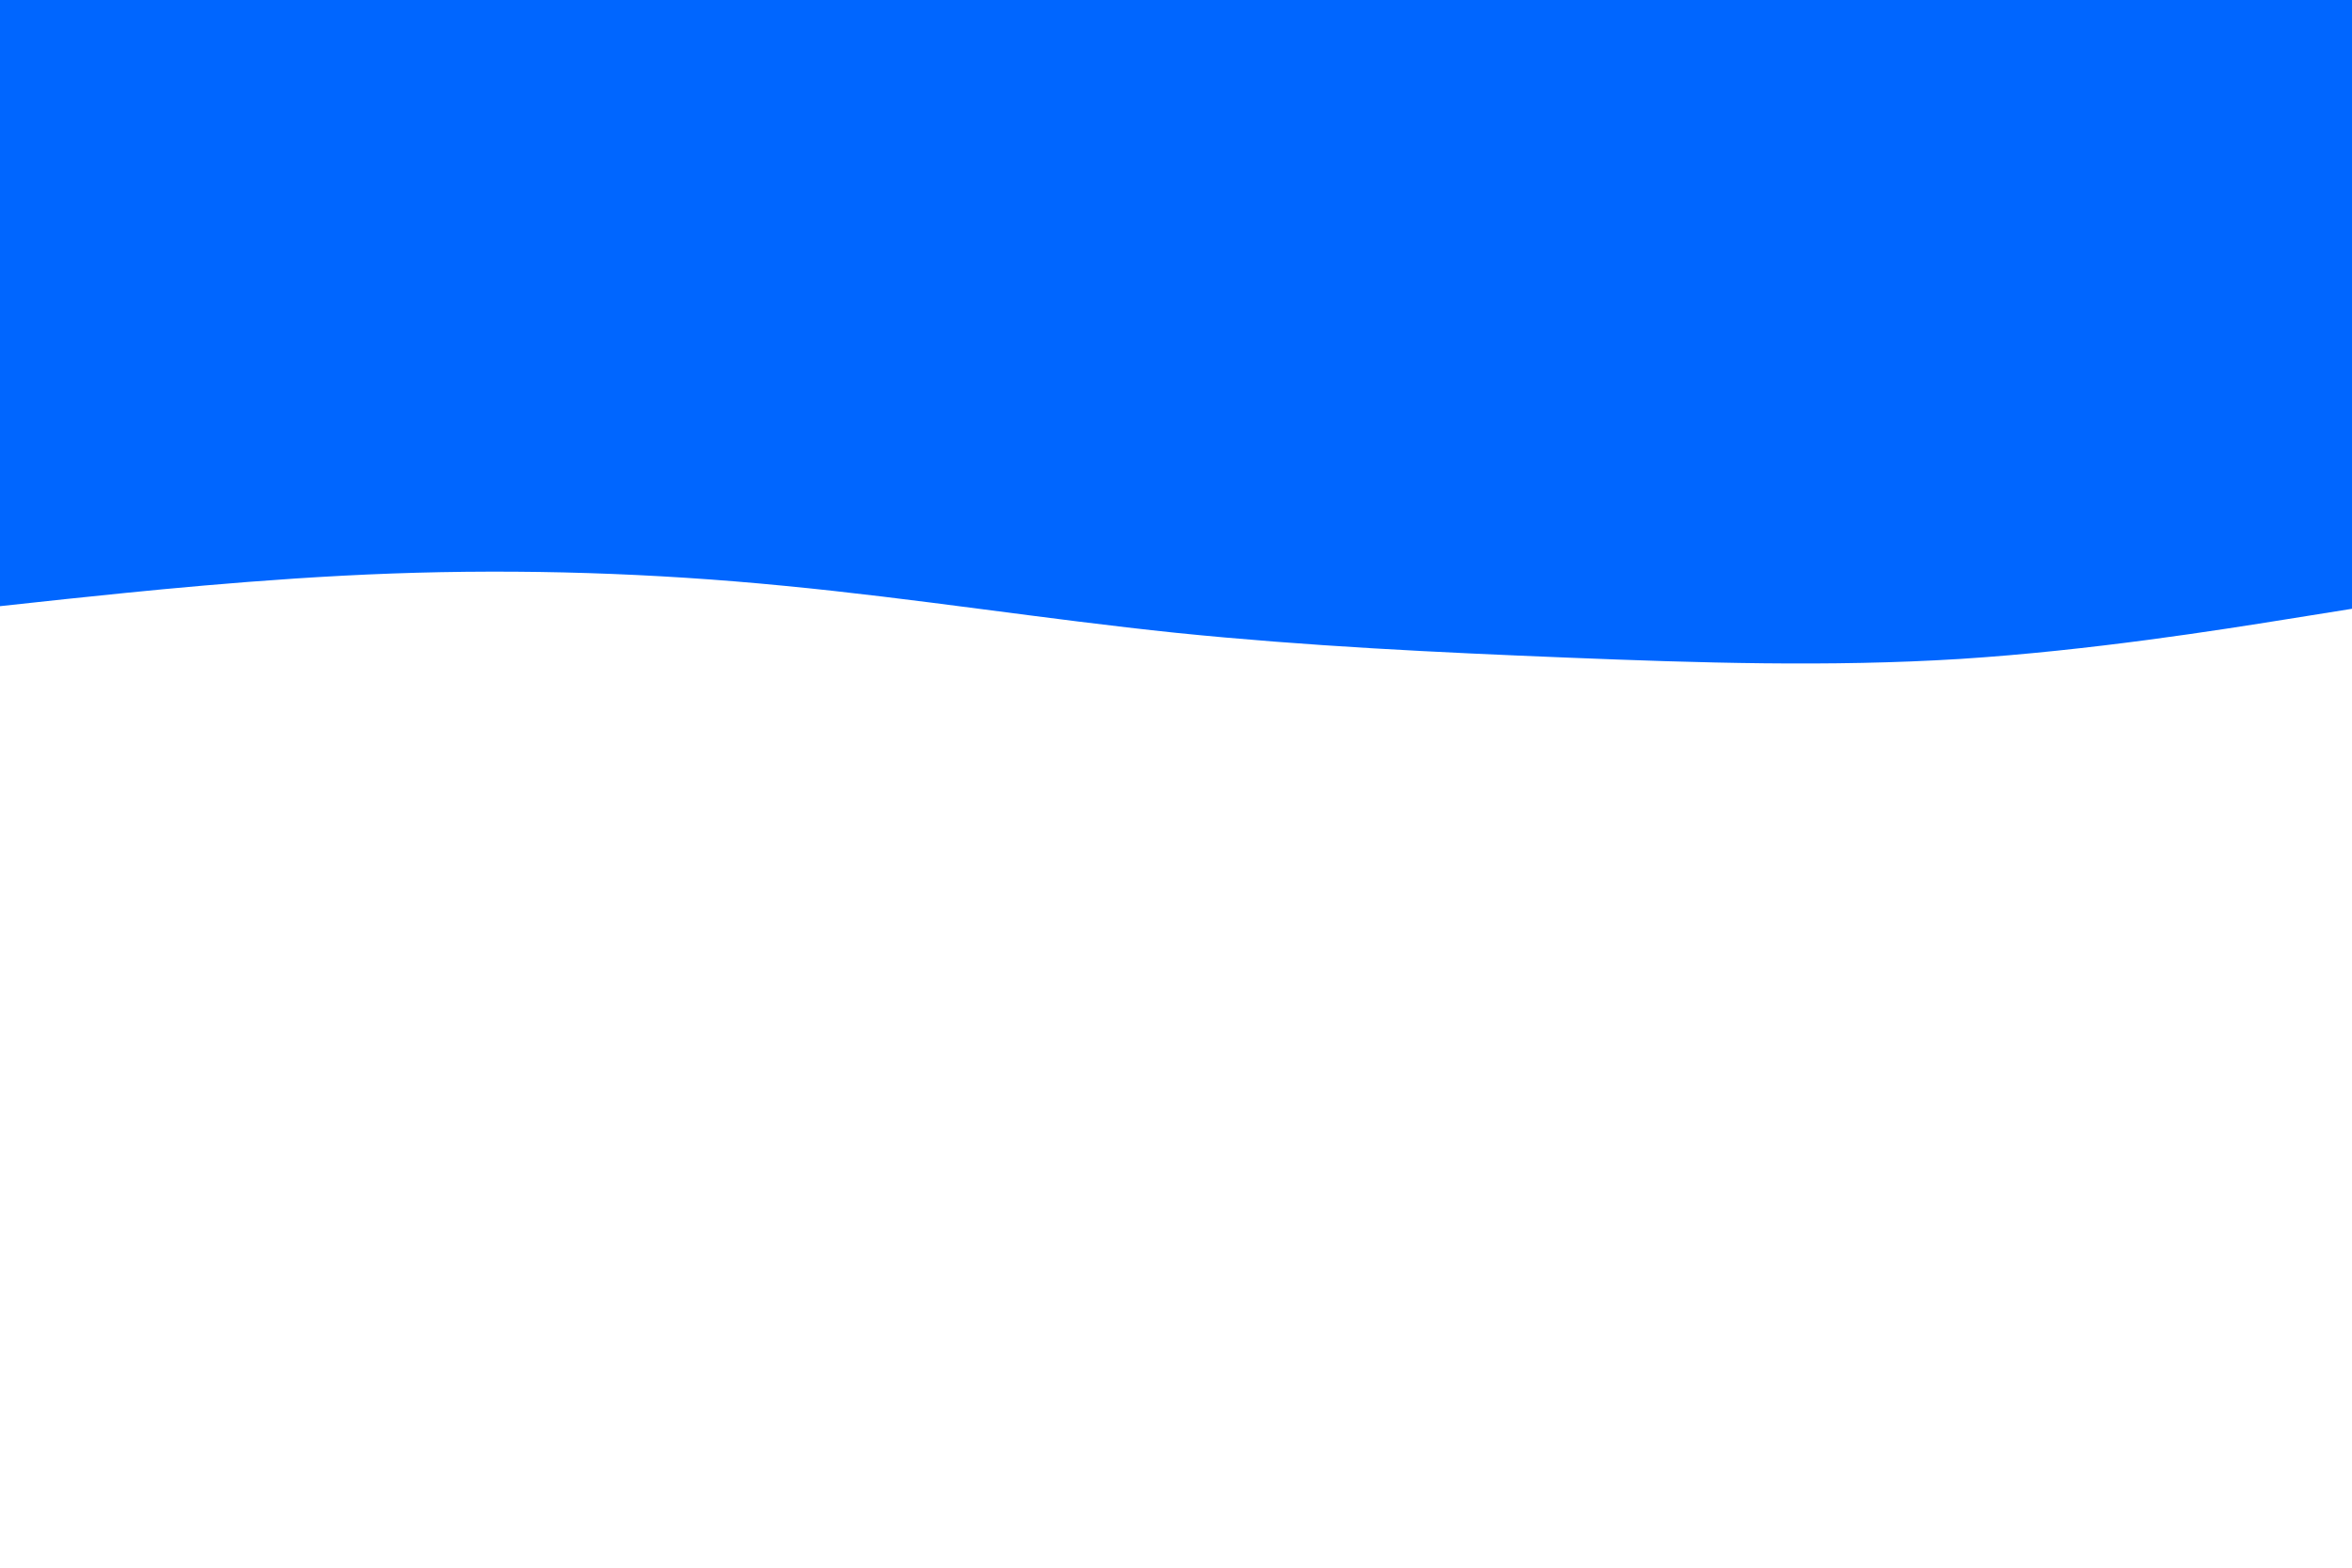 <svg id="visual" viewBox="0 0 900 600" width="900" height="600" xmlns="http://www.w3.org/2000/svg" xmlns:xlink="http://www.w3.org/1999/xlink" version="1.1"><rect x="0" y="0" width="900" height="600" fill="#fff"></rect><path d="M0 232L25 229.3C50 226.7 100 221.3 150 219.5C200 217.7 250 219.3 300 224.2C350 229 400 237 450 242.2C500 247.3 550 249.7 600 251.7C650 253.7 700 255.3 750 252.2C800 249 850 241 875 237L900 233L900 0L875 0C850 0 800 0 750 0C700 0 650 0 600 0C550 0 500 0 450 0C400 0 350 0 300 0C250 0 200 0 150 0C100 0 50 0 25 0L0 0Z" fill="#0066FF" stroke-linecap="round" stroke-linejoin="miter"></path></svg>